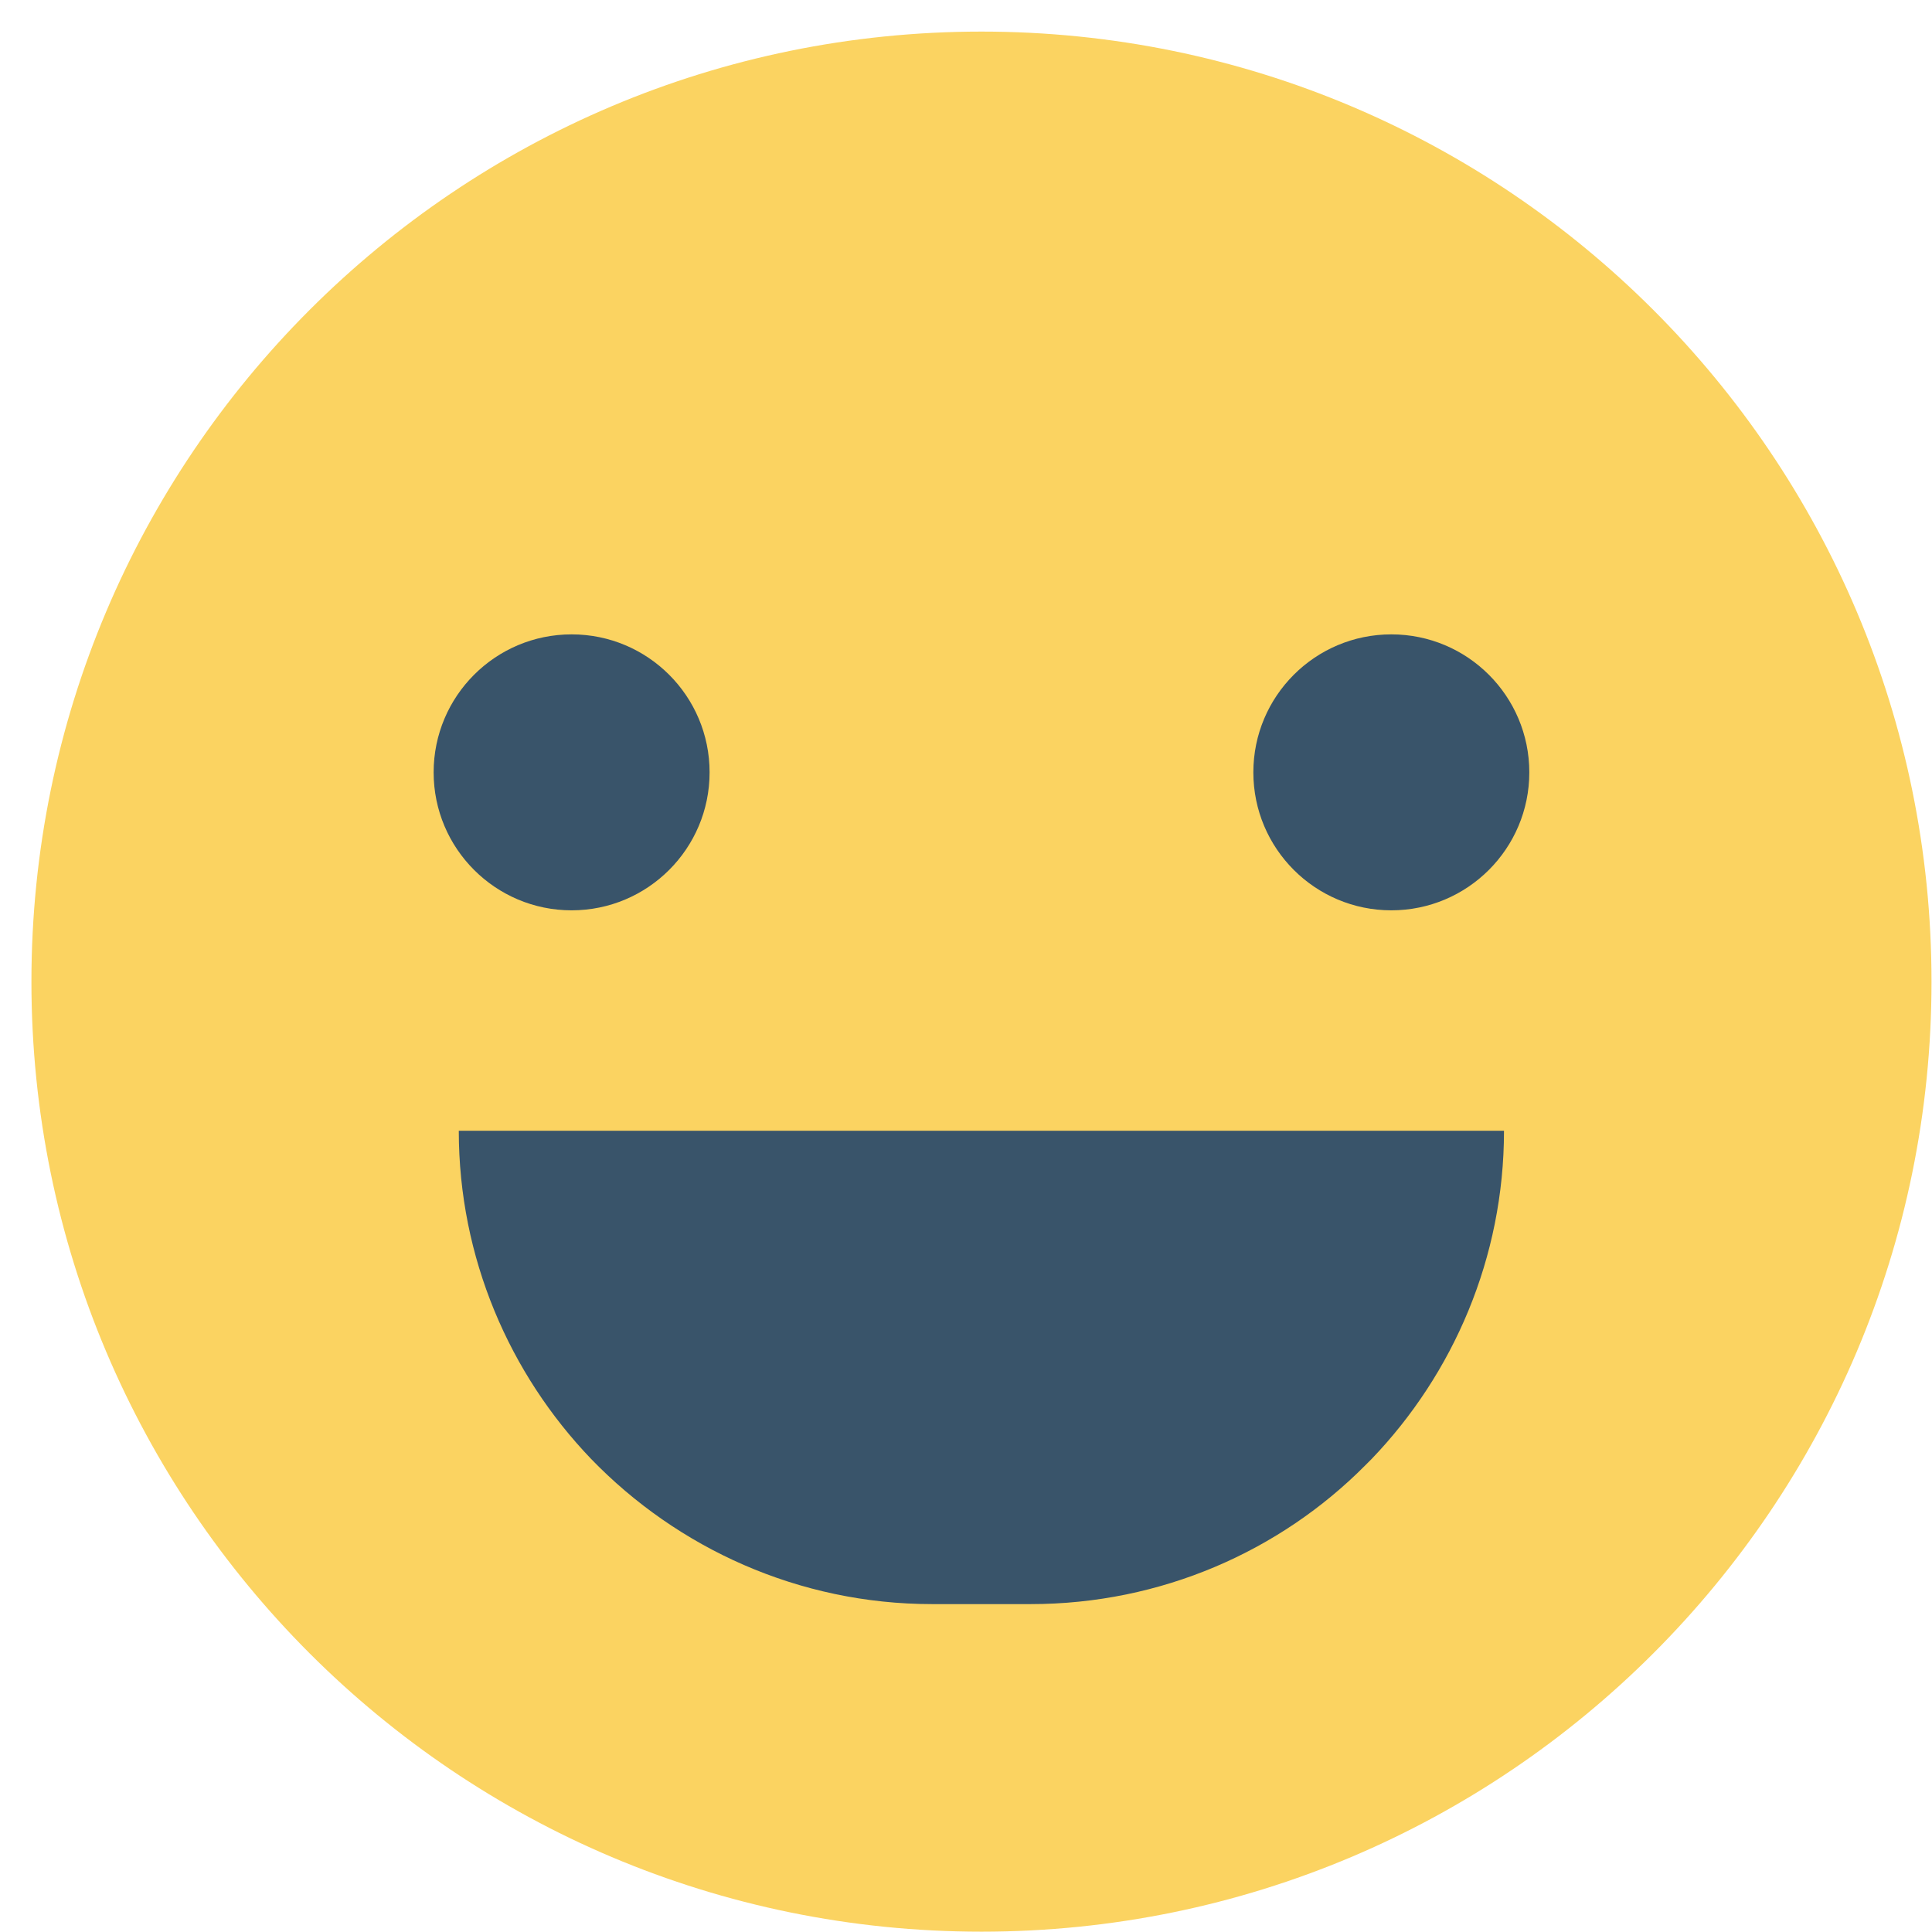 <svg 
 xmlns="http://www.w3.org/2000/svg"
 xmlns:xlink="http://www.w3.org/1999/xlink"
 width="60px" height="60px">
<path fill-rule="evenodd"  fill="rgb(251, 211, 97)"
 d="M59.985,30.486 C59.985,46.780 46.775,59.990 30.481,59.990 C14.186,59.990 0.976,46.780 0.976,30.486 C0.976,14.191 14.186,0.981 30.481,0.981 C46.775,0.981 59.985,14.191 59.985,30.486 Z"/>
<path fill-rule="evenodd"  fill="rgb(57, 84, 106)"
 d="M43.209,28.271 C40.843,28.271 38.924,26.352 38.924,23.986 C38.924,21.619 40.843,19.701 43.209,19.701 C45.576,19.701 47.494,21.619 47.494,23.986 C47.494,26.352 45.576,28.271 43.209,28.271 ZM17.752,28.271 C15.386,28.271 13.467,26.352 13.467,23.986 C13.467,21.619 15.386,19.701 17.752,19.701 C20.119,19.701 22.037,21.619 22.037,23.986 C22.037,26.352 20.119,28.271 17.752,28.271 ZM42.598,45.309 L42.399,45.508 C39.756,48.170 36.063,49.817 32.008,49.817 L28.948,49.817 C24.803,49.817 21.037,48.079 18.358,45.309 C15.823,42.666 14.248,39.063 14.248,35.117 L46.708,35.117 C46.708,39.063 45.133,42.666 42.598,45.309 Z"/>
</svg>